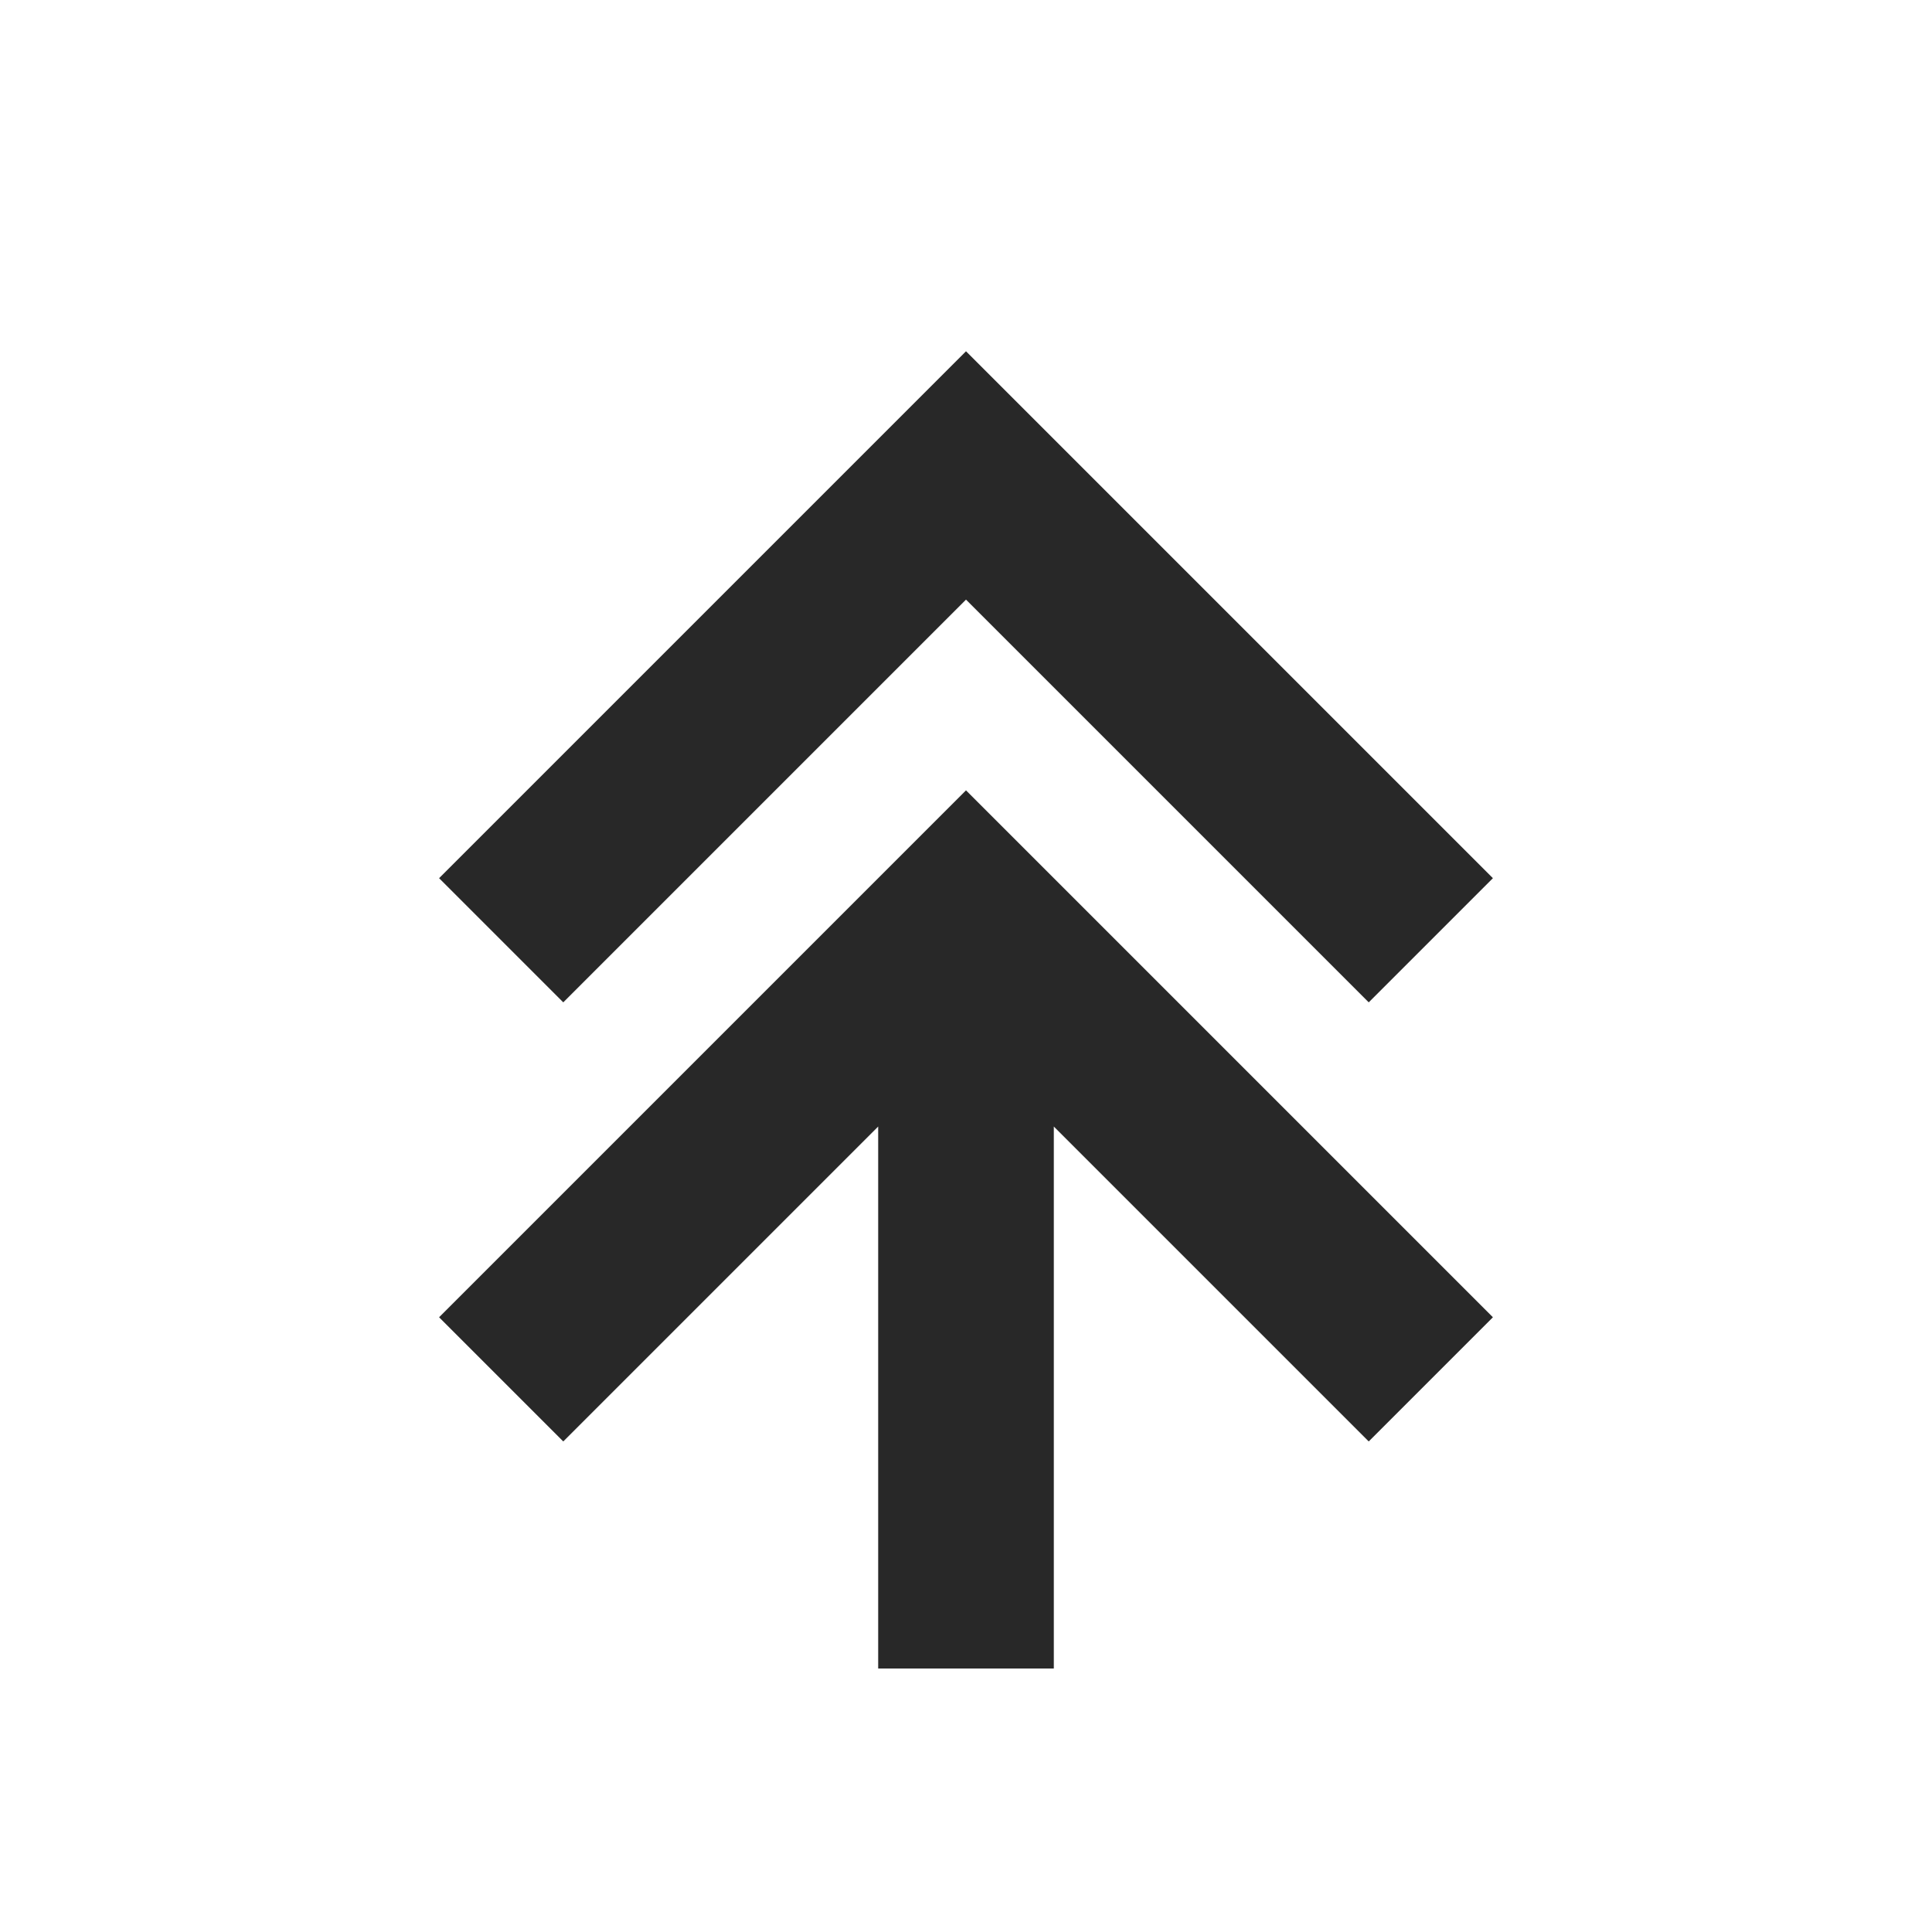 <svg width="22" height="22" version="1.1" xmlns="http://www.w3.org/2000/svg">
  <defs>
    <style id="current-color-scheme" type="text/css">.ColorScheme-Text { color:#282828; } .ColorScheme-Highlight { color:#458588; }</style>
  </defs>
  <path class="ColorScheme-Text" d="M 10,19 V 12.828 L 6.414,16.414 5,15 11,9 17,15 15.586,16.414 12,12.828 V 19 Z M 6.414,11.414 5,10 11,4 17,10 15.586,11.414 11,6.828 Z" fill="currentColor"/>
</svg>

